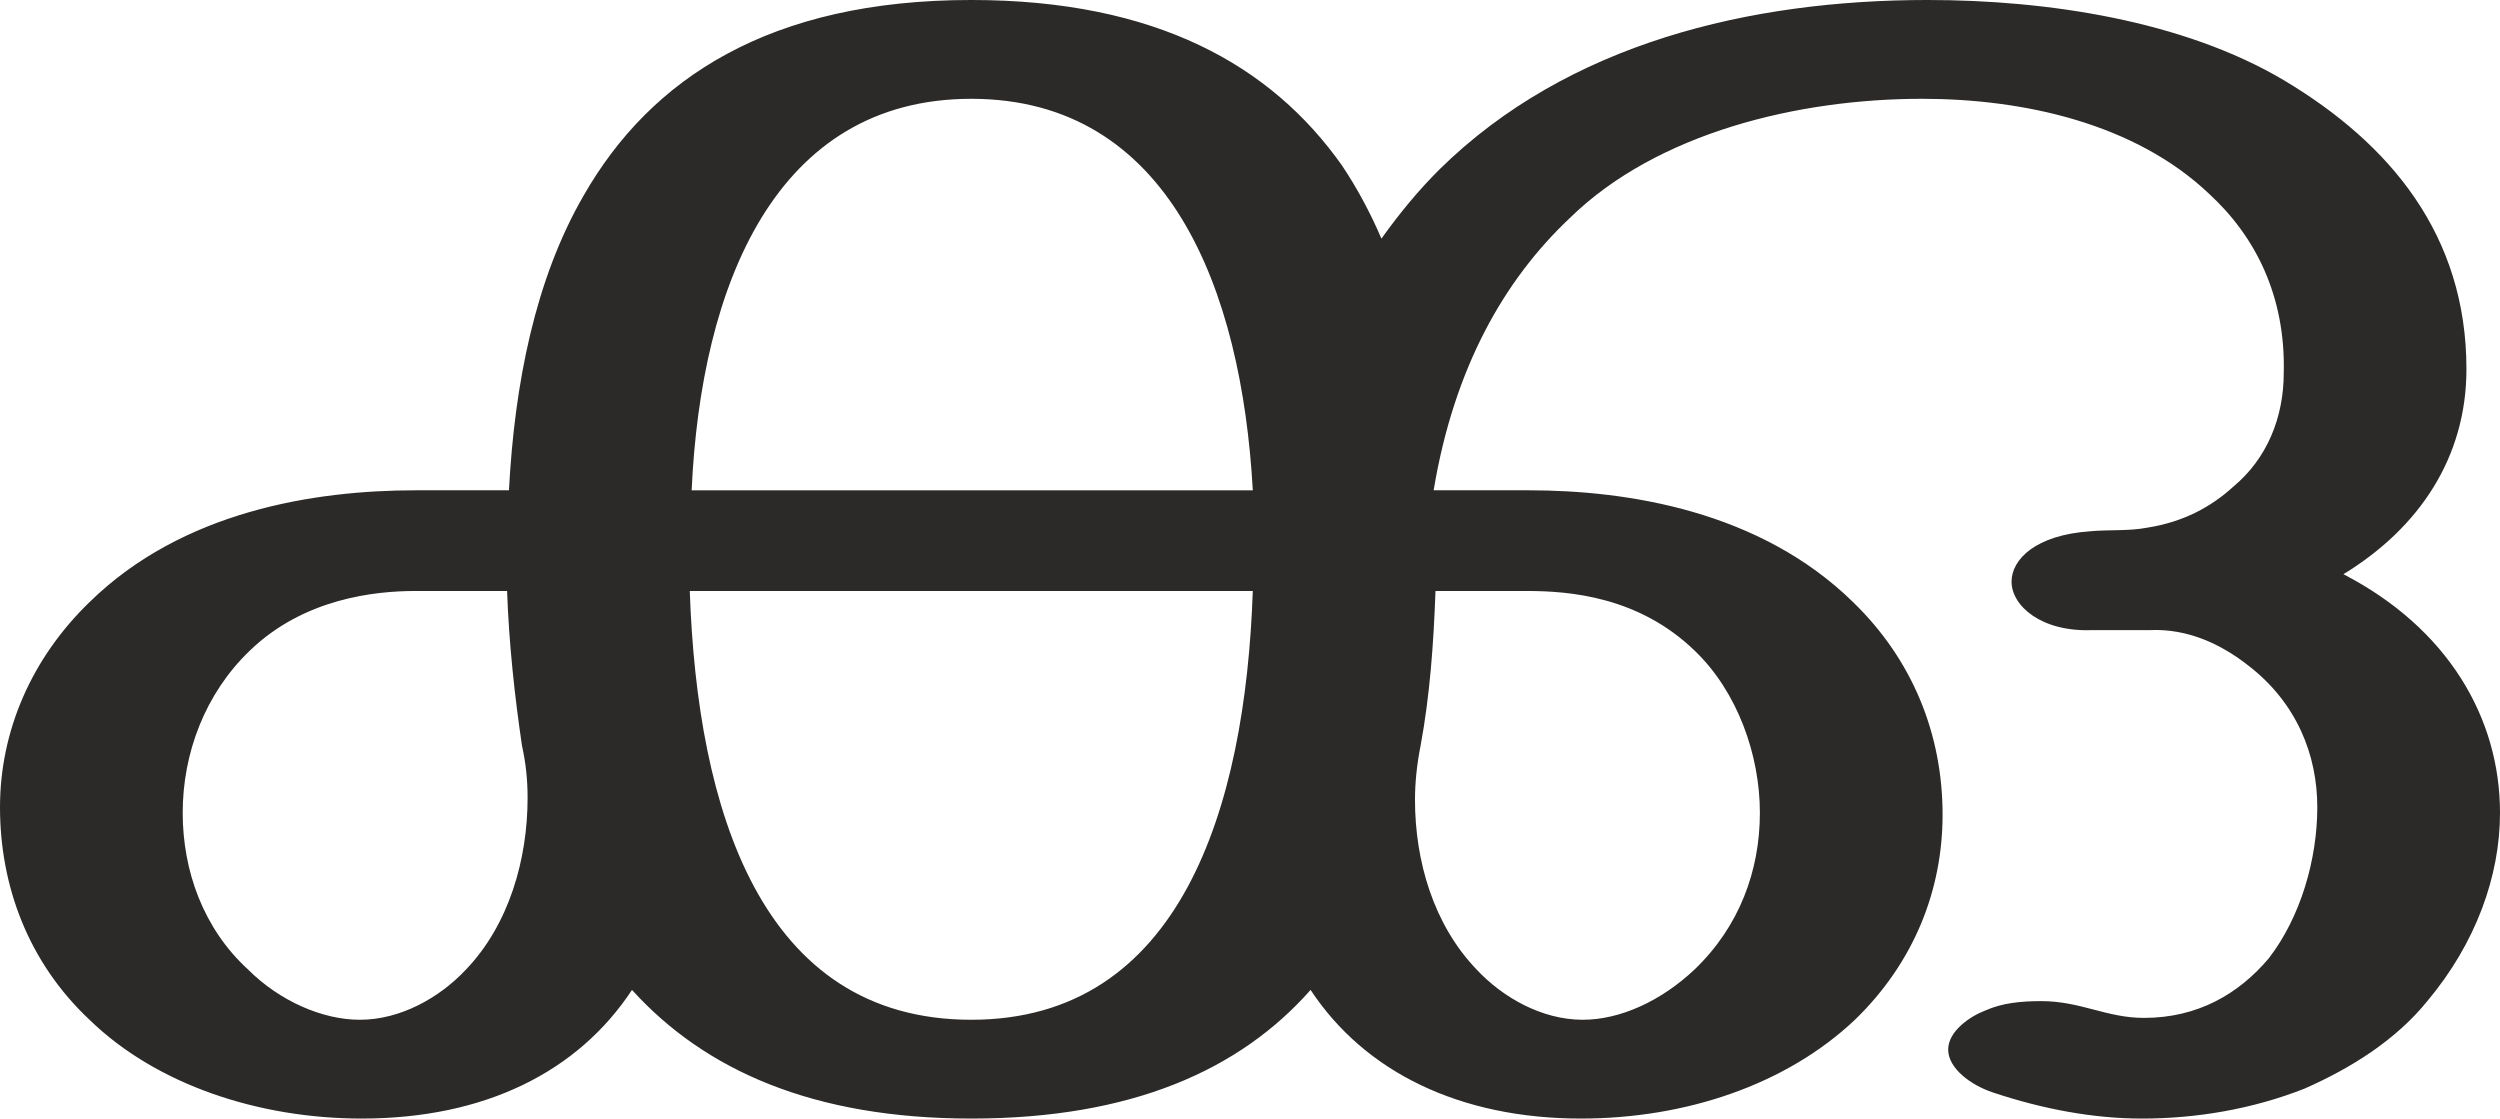 <?xml version="1.0" encoding="UTF-8"?>
<!DOCTYPE svg PUBLIC "-//W3C//DTD SVG 1.1//EN" "http://www.w3.org/Graphics/SVG/1.1/DTD/svg11.dtd">
<!-- Creator: CorelDRAW X8 -->
<svg xmlns="http://www.w3.org/2000/svg" xml:space="preserve" width="1341px" height="600px" version="1.1" style="shape-rendering:geometricPrecision; text-rendering:geometricPrecision; image-rendering:optimizeQuality; fill-rule:evenodd; clip-rule:evenodd"
viewBox="0 0 1341 600"
 xmlns:xlink="http://www.w3.org/1999/xlink">
 <defs>
  <style type="text/css">
   <![CDATA[
    .fil0 {fill:#2B2A29;fill-rule:nonzero}
   ]]>
  </style>
 </defs>
 <g id="Layer_x0020_1">
  <path class="fil0" d="M1149 600c29,0 59,-5 87,-16 25,-11 49,-26 66,-47 26,-31 39,-67 39,-101 0,-51 -28,-99 -84,-128 41,-25 66,-63 66,-110 0,-72 -41,-121 -98,-155 -54,-32 -127,-43 -191,-43 -95,0 -193,23 -262,91 -11,11 -21,23 -31,37 -6,-14 -13,-27 -21,-39 -38,-54 -100,-89 -199,-89 -108,0 -172,42 -208,105 -26,45 -37,101 -40,158l-50 0c-54,0 -125,11 -175,60 -31,30 -48,69 -48,110 0,42 15,83 48,114 36,35 91,53 146,53 66,0 116,-25 145,-69 39,43 97,69 182,69 86,0 144,-26 182,-69 29,44 80,69 145,69 56,0 110,-18 147,-53 32,-31 47,-70 47,-110 0,-43 -16,-83 -48,-114 -50,-49 -121,-60 -174,-60l-51 0c11,-66 38,-113 73,-146 47,-46 123,-64 189,-64 54,0 114,13 154,51 25,23 41,55 40,96 0,24 -9,46 -27,61 -12,11 -27,19 -46,22 -10,2 -21,1 -31,2 -29,2 -42,15 -42,27 0,13 16,27 43,26l31 0c21,-1 39,8 53,19 26,20 37,48 37,76 0,28 -9,59 -26,81 -16,19 -38,32 -67,32 -20,0 -34,-9 -55,-9 -11,0 -21,1 -30,5 -8,3 -20,11 -20,21 0,10 12,19 24,23 27,9 54,14 80,14zm-477 -337l-301 0c5,-110 45,-210 150,-210 106,0 145,102 151,210zm177 284c-22,0 -43,-12 -57,-27 -23,-24 -33,-58 -33,-91 0,-9 1,-19 3,-29 5,-27 7,-55 8,-83l49 0c23,0 60,3 90,32 23,22 35,56 35,87 0,31 -11,61 -35,84 -18,17 -40,27 -60,27zm-656 0c-20,0 -43,-10 -60,-27 -24,-22 -35,-53 -35,-84 0,-32 12,-64 36,-87 29,-28 67,-32 89,-32l49 0c1,28 4,56 8,83 2,9 3,18 3,28 0,33 -10,68 -33,92 -14,15 -35,27 -57,27zm328 0c-113,0 -147,-113 -151,-230l302 0c-4,117 -39,230 -151,230z"/>
 </g>
</svg>
